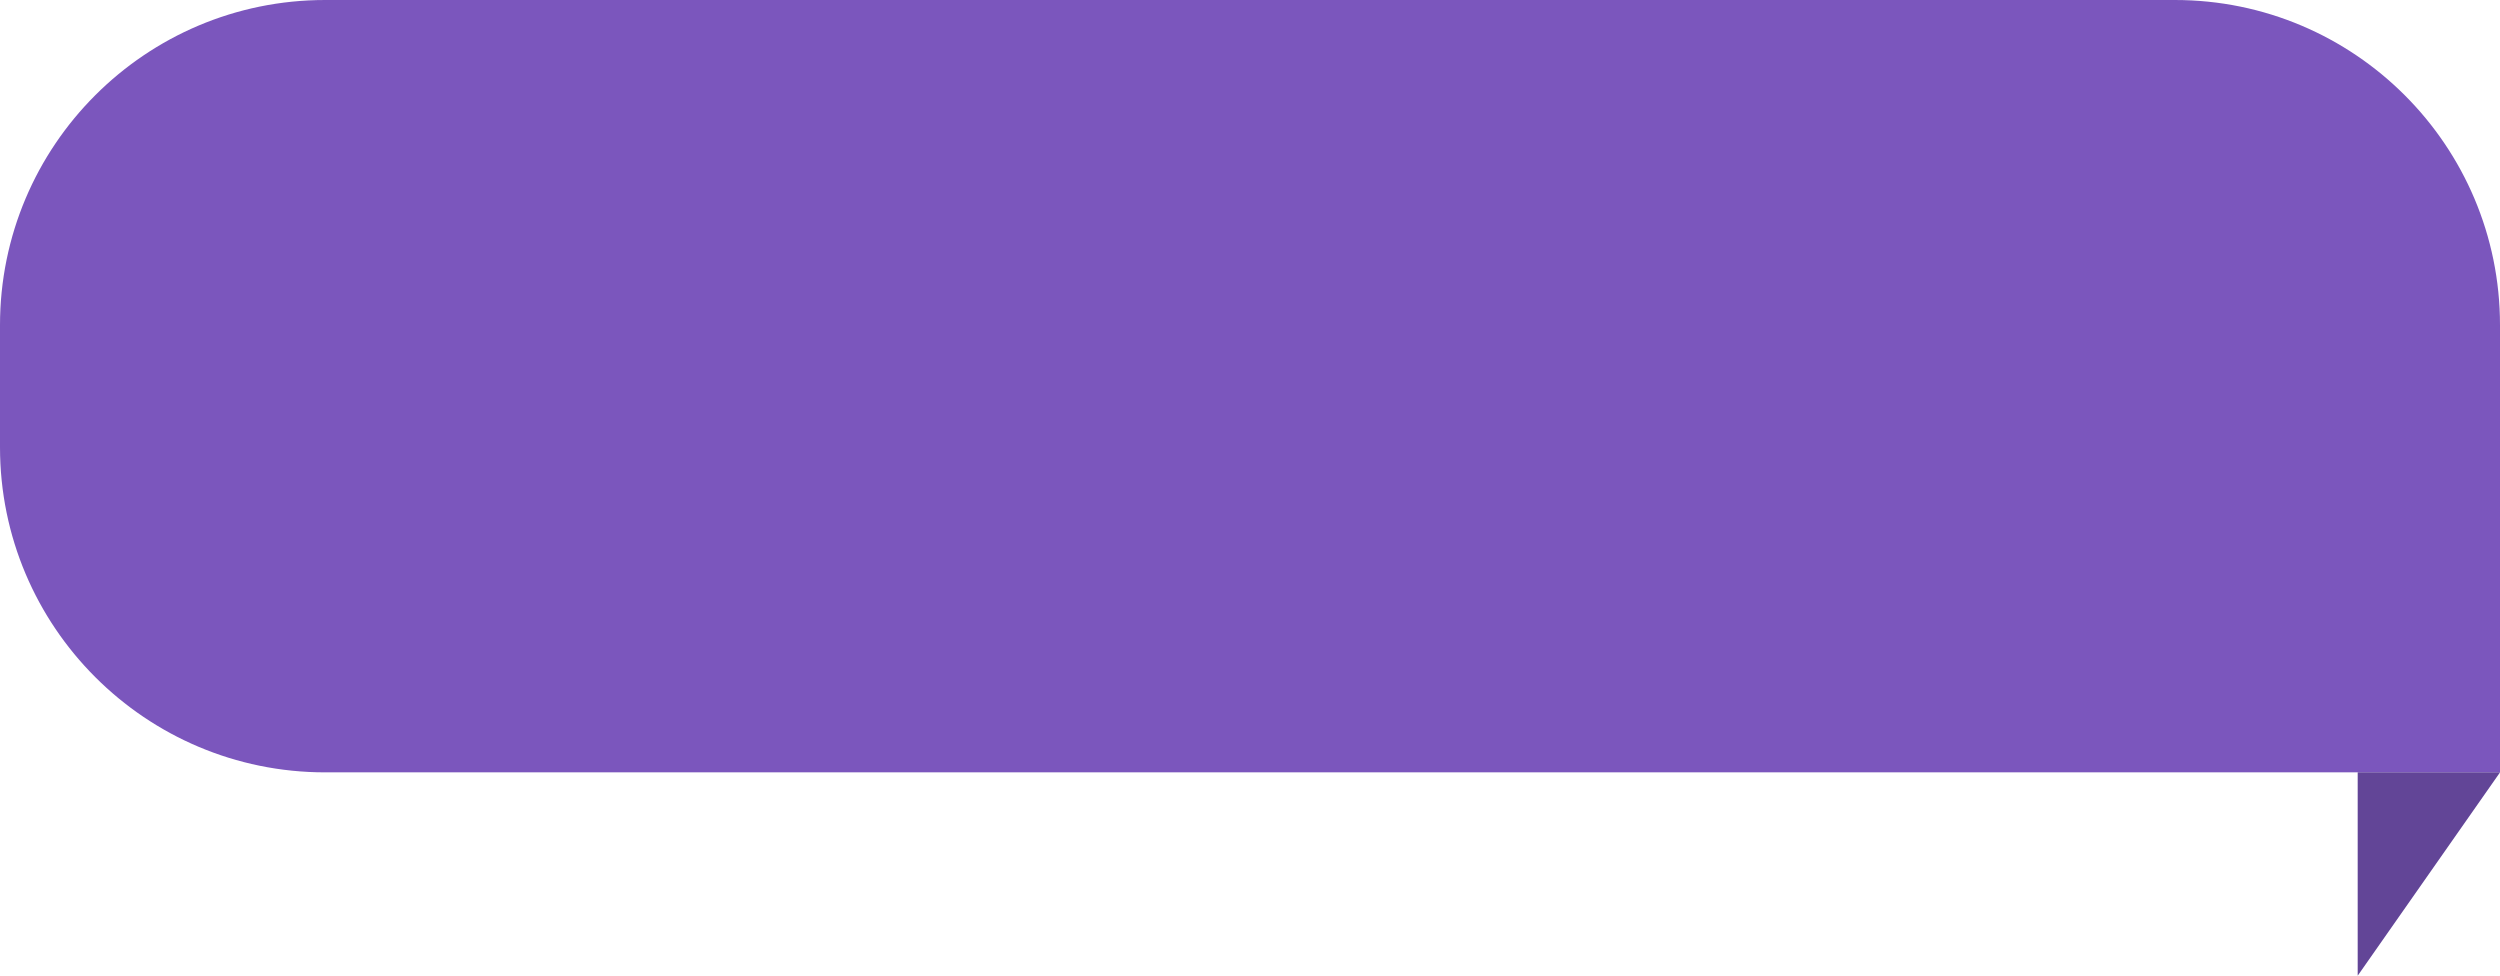 <svg width="123" height="48" viewBox="0 0 123 48" fill="none" xmlns="http://www.w3.org/2000/svg">
<path d="M123 16C123 7.163 115.837 0 107 0H16C7.163 0 0 7.163 0 16V22C0 30.837 7.163 38 16 38H123V16Z" fill="#7B56BD"/>
<path d="M123 38L116 38L116 48L123 38Z" fill="#7B56BD"/>
<path d="M123 38L116 38L116 48L123 38Z" fill="black" fill-opacity="0.2"/>
</svg>
